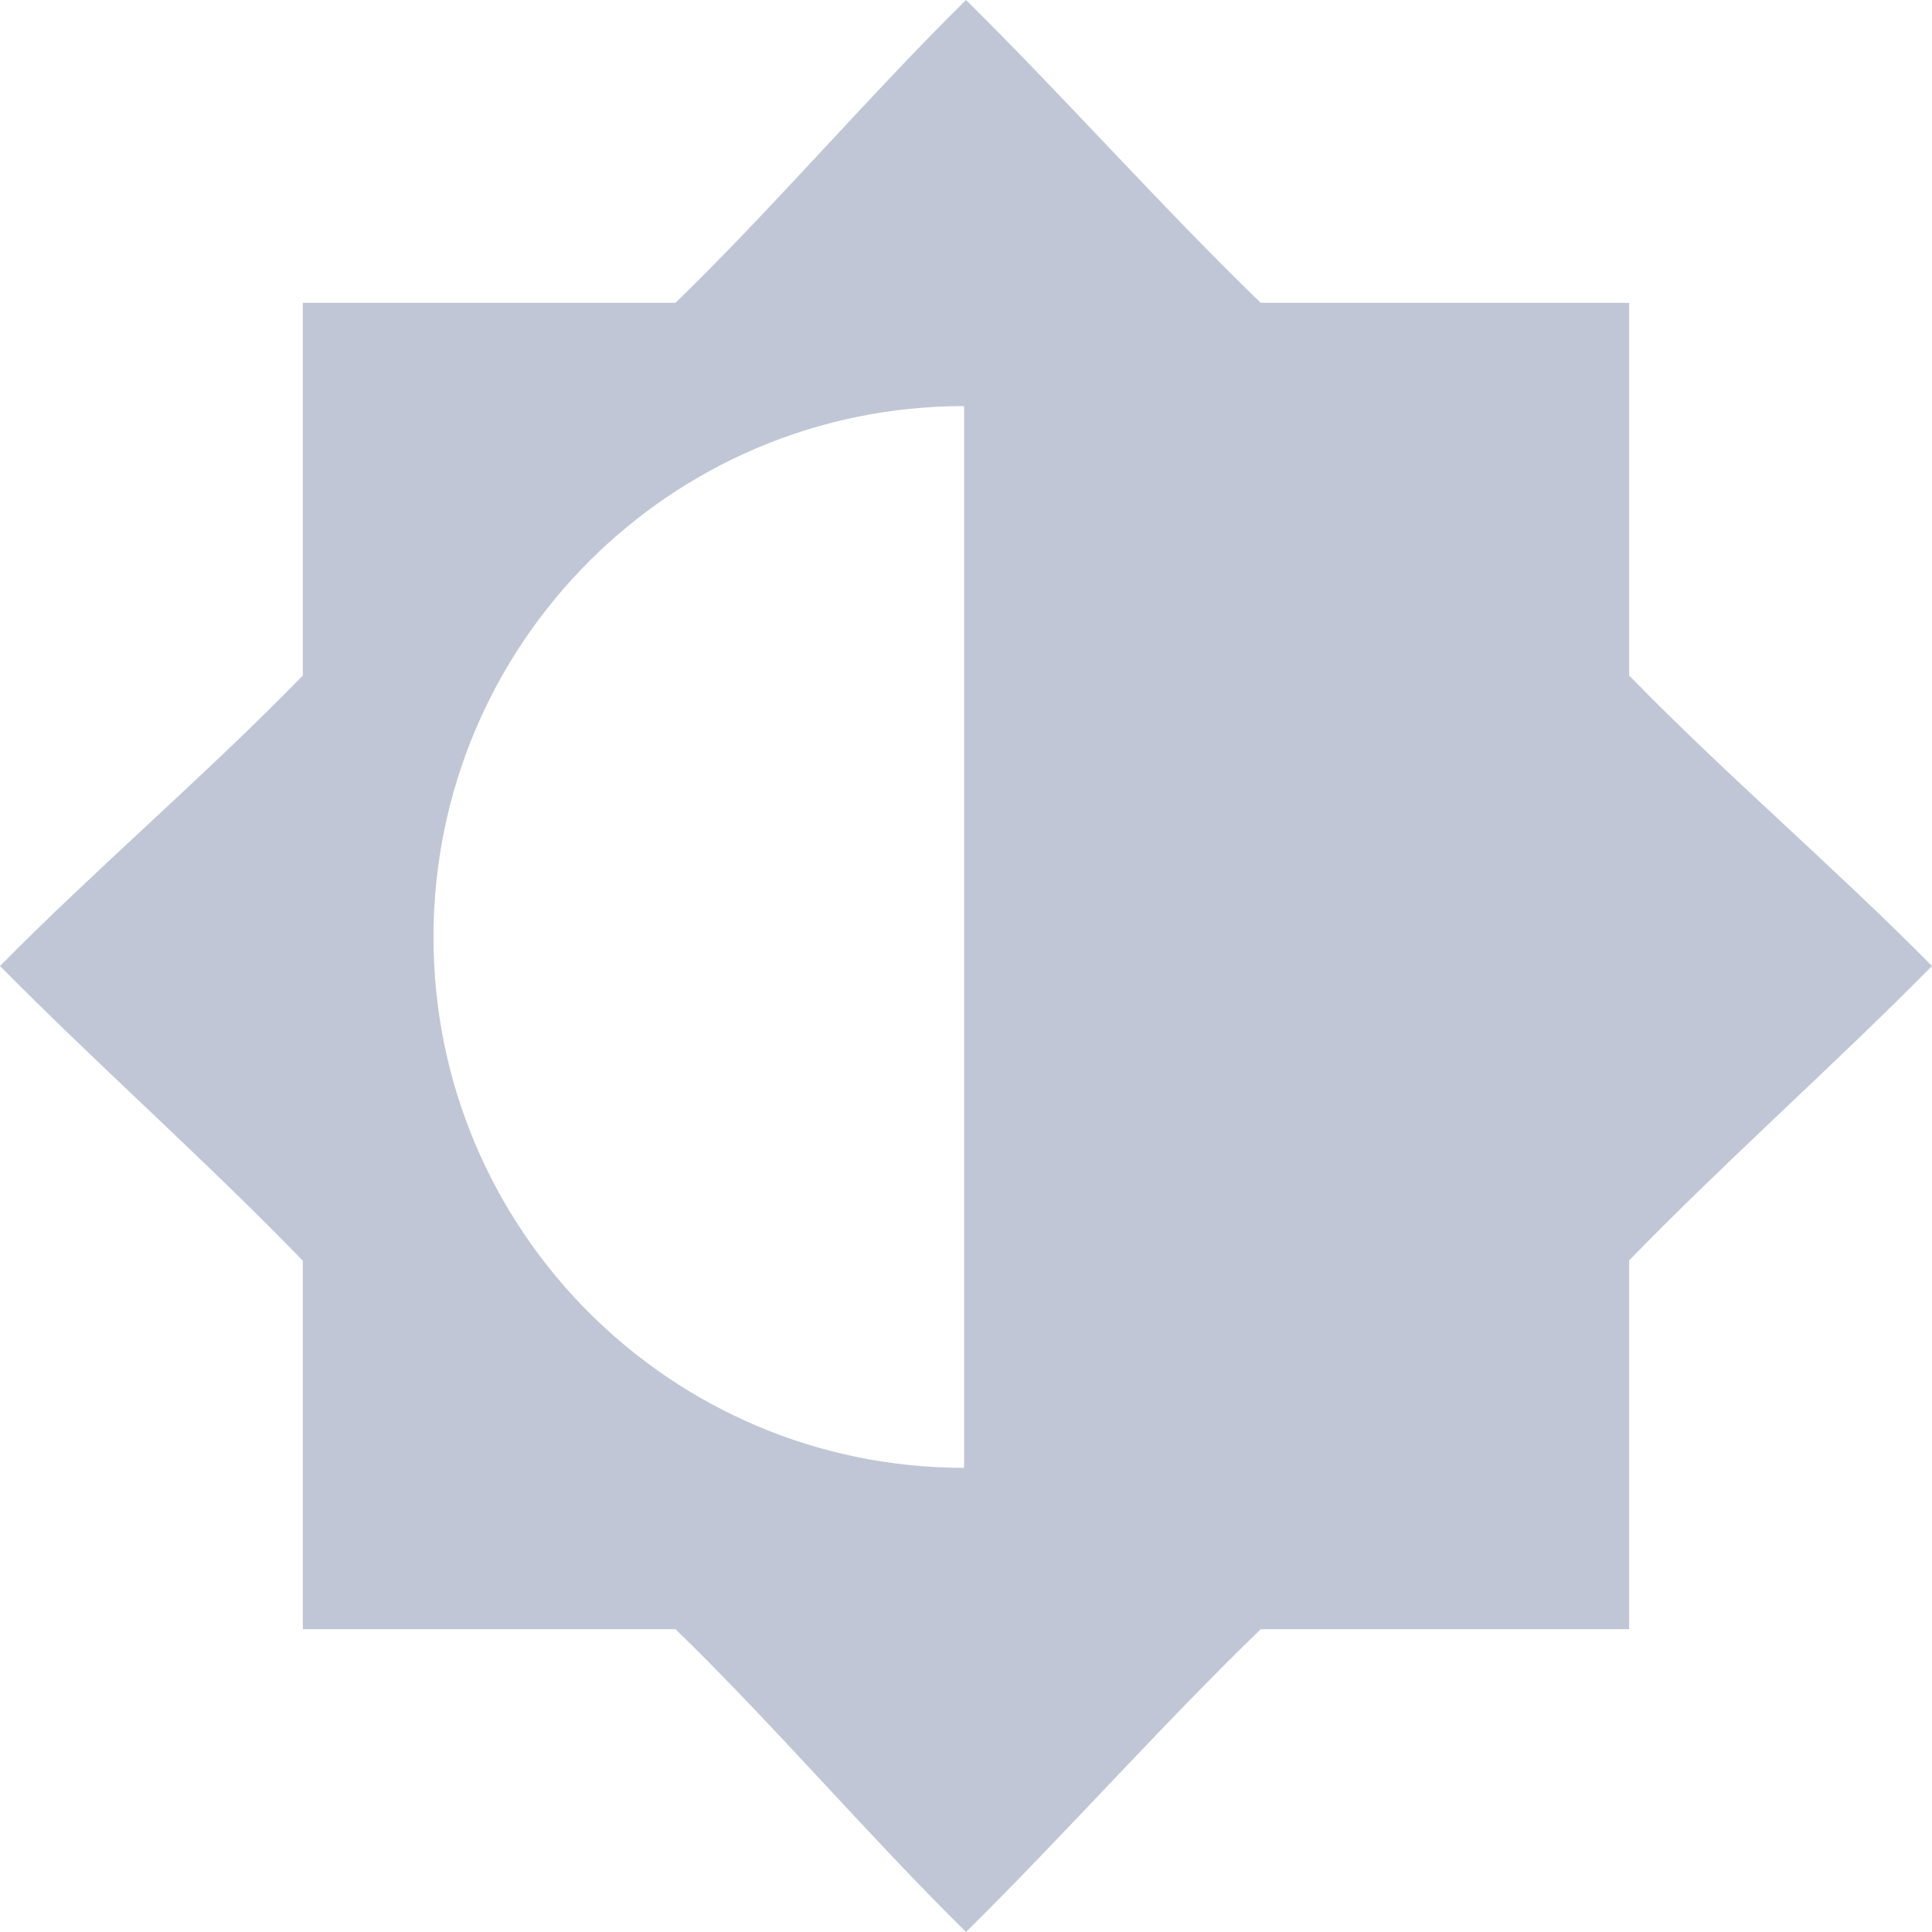 
<svg xmlns="http://www.w3.org/2000/svg" xmlns:xlink="http://www.w3.org/1999/xlink" width="16px" height="16px" viewBox="0 0 16 16" version="1.1">
<g id="surface1">
<path style=" stroke:none;fill-rule:evenodd;fill:#c1c6d6;fill-opacity:1;" d="M 8 0 C 7.188 0.801 6.414 1.711 5.594 2.508 L 2.508 2.508 L 2.508 5.594 C 1.711 6.414 0.801 7.188 0 8 C 0.801 8.812 1.711 9.617 2.508 10.441 L 2.508 13.492 L 5.594 13.492 C 6.414 14.289 7.188 15.199 8 16 C 8.812 15.199 9.617 14.289 10.441 13.492 L 13.492 13.492 L 13.492 10.438 C 14.289 9.617 15.199 8.812 16 8 C 15.199 7.188 14.289 6.414 13.492 5.594 L 13.492 2.508 L 10.441 2.508 C 9.617 1.711 8.812 0.801 8 0 Z M 7.984 3.363 C 5.555 3.363 3.59 5.332 3.59 7.762 C 3.59 10.188 5.555 12.156 7.984 12.156 Z M 7.984 3.363 "/>
</g>
</svg>
